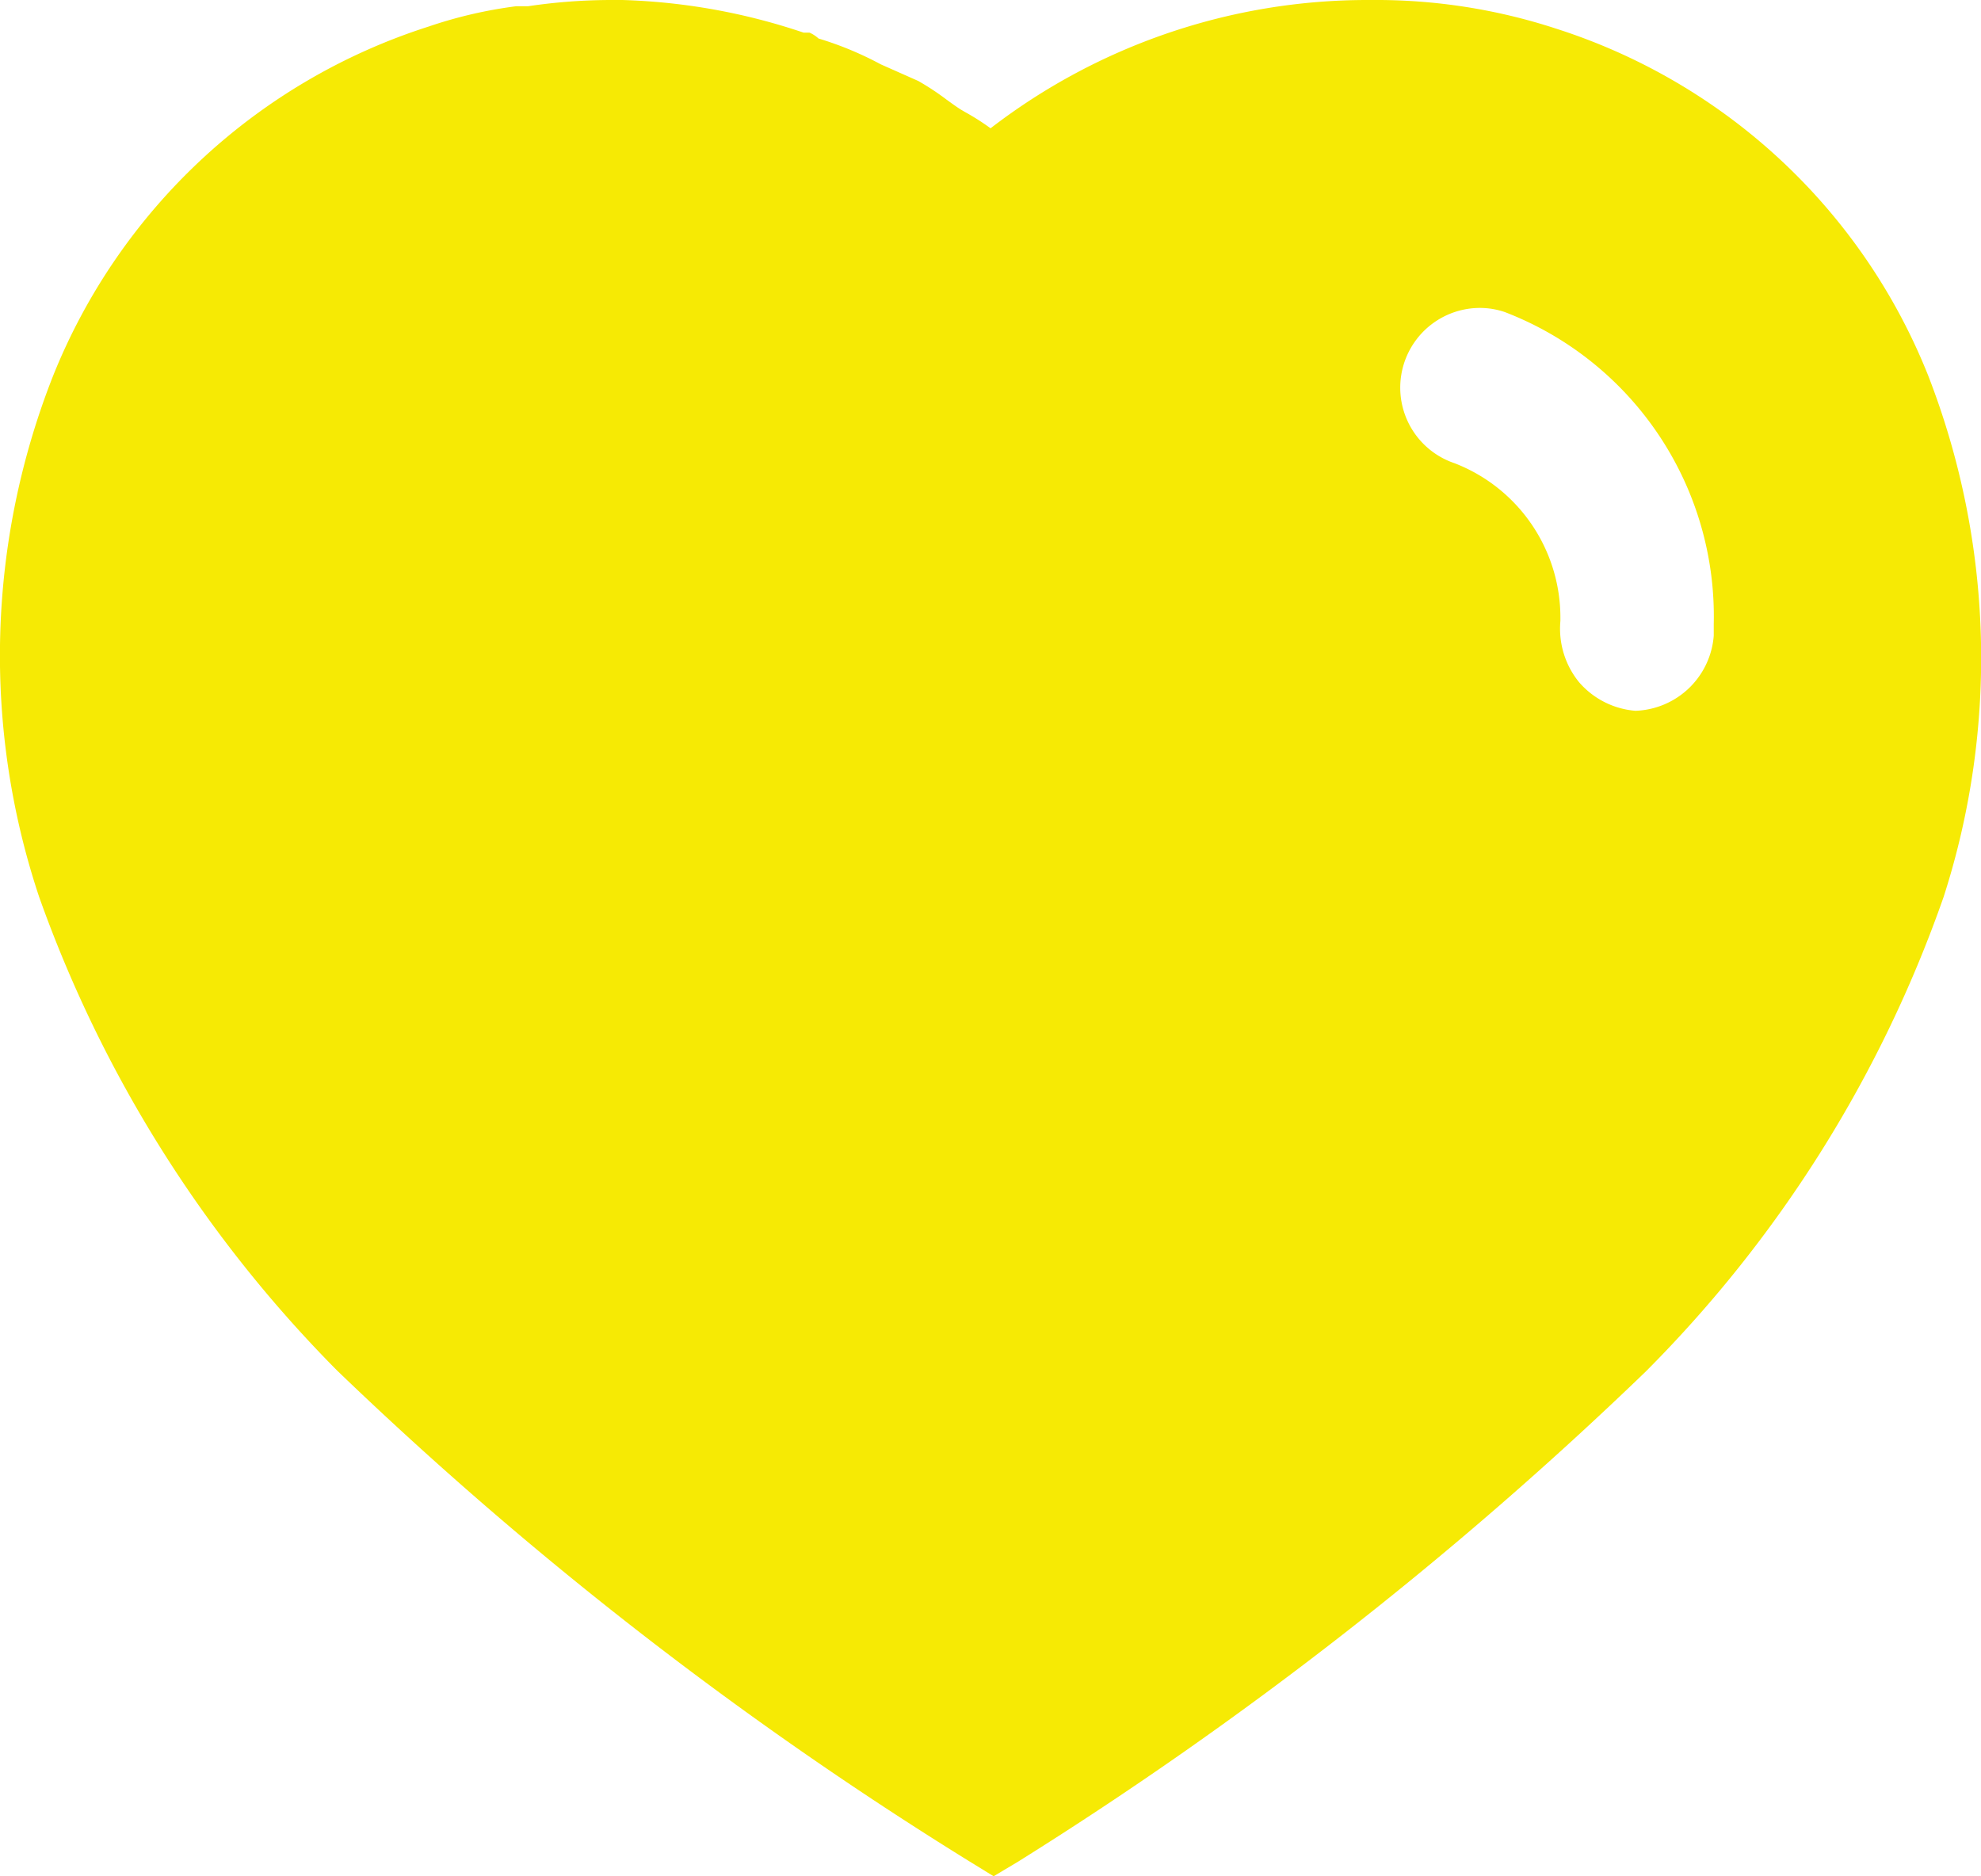 <svg id="Iconly_Bold_Heart" data-name="Iconly/Bold/Heart" xmlns="http://www.w3.org/2000/svg" width="31.896" height="30.217" viewBox="0 0 31.896 30.217">
  <g id="Heart">
    <path id="Heart-2" data-name="Heart" d="M16,30.217h0l-.413-.254A60.84,60.84,0,0,1,5.429,22.073a20.656,20.656,0,0,1-4.8-7.632A12.284,12.284,0,0,1,.855,6.052,9.692,9.692,0,0,1,6.9.428,7.2,7.2,0,0,1,8.314.1h.191A9.122,9.122,0,0,1,9.846,0h.175A10.018,10.018,0,0,1,12.94.526h.095a.527.527,0,0,1,.144.094,5.391,5.391,0,0,1,1,.415l.606.269a4.19,4.19,0,0,1,.455.3c.091.066.17.123.231.161l.065.038a3.884,3.884,0,0,1,.413.263A9.943,9.943,0,0,1,22.023,0h.07A9.315,9.315,0,0,1,25.06.463a9.589,9.589,0,0,1,5.989,5.594,12.555,12.555,0,0,1,.246,8.385,20.319,20.319,0,0,1-4.8,7.649,61.537,61.537,0,0,1-10.1,7.888l-.4.239ZM23.827,4.959a1.284,1.284,0,0,0-.41,2.5,2.666,2.666,0,0,1,1.707,2.5V10a1.365,1.365,0,0,0,.3.986,1.342,1.342,0,0,0,.909.461,1.311,1.311,0,0,0,1.26-1.209v-.189A5.249,5.249,0,0,0,24.23,5.026,1.247,1.247,0,0,0,23.827,4.959Z" transform="translate(0)" fill="#f6ea04"/>
  </g>
</svg>
